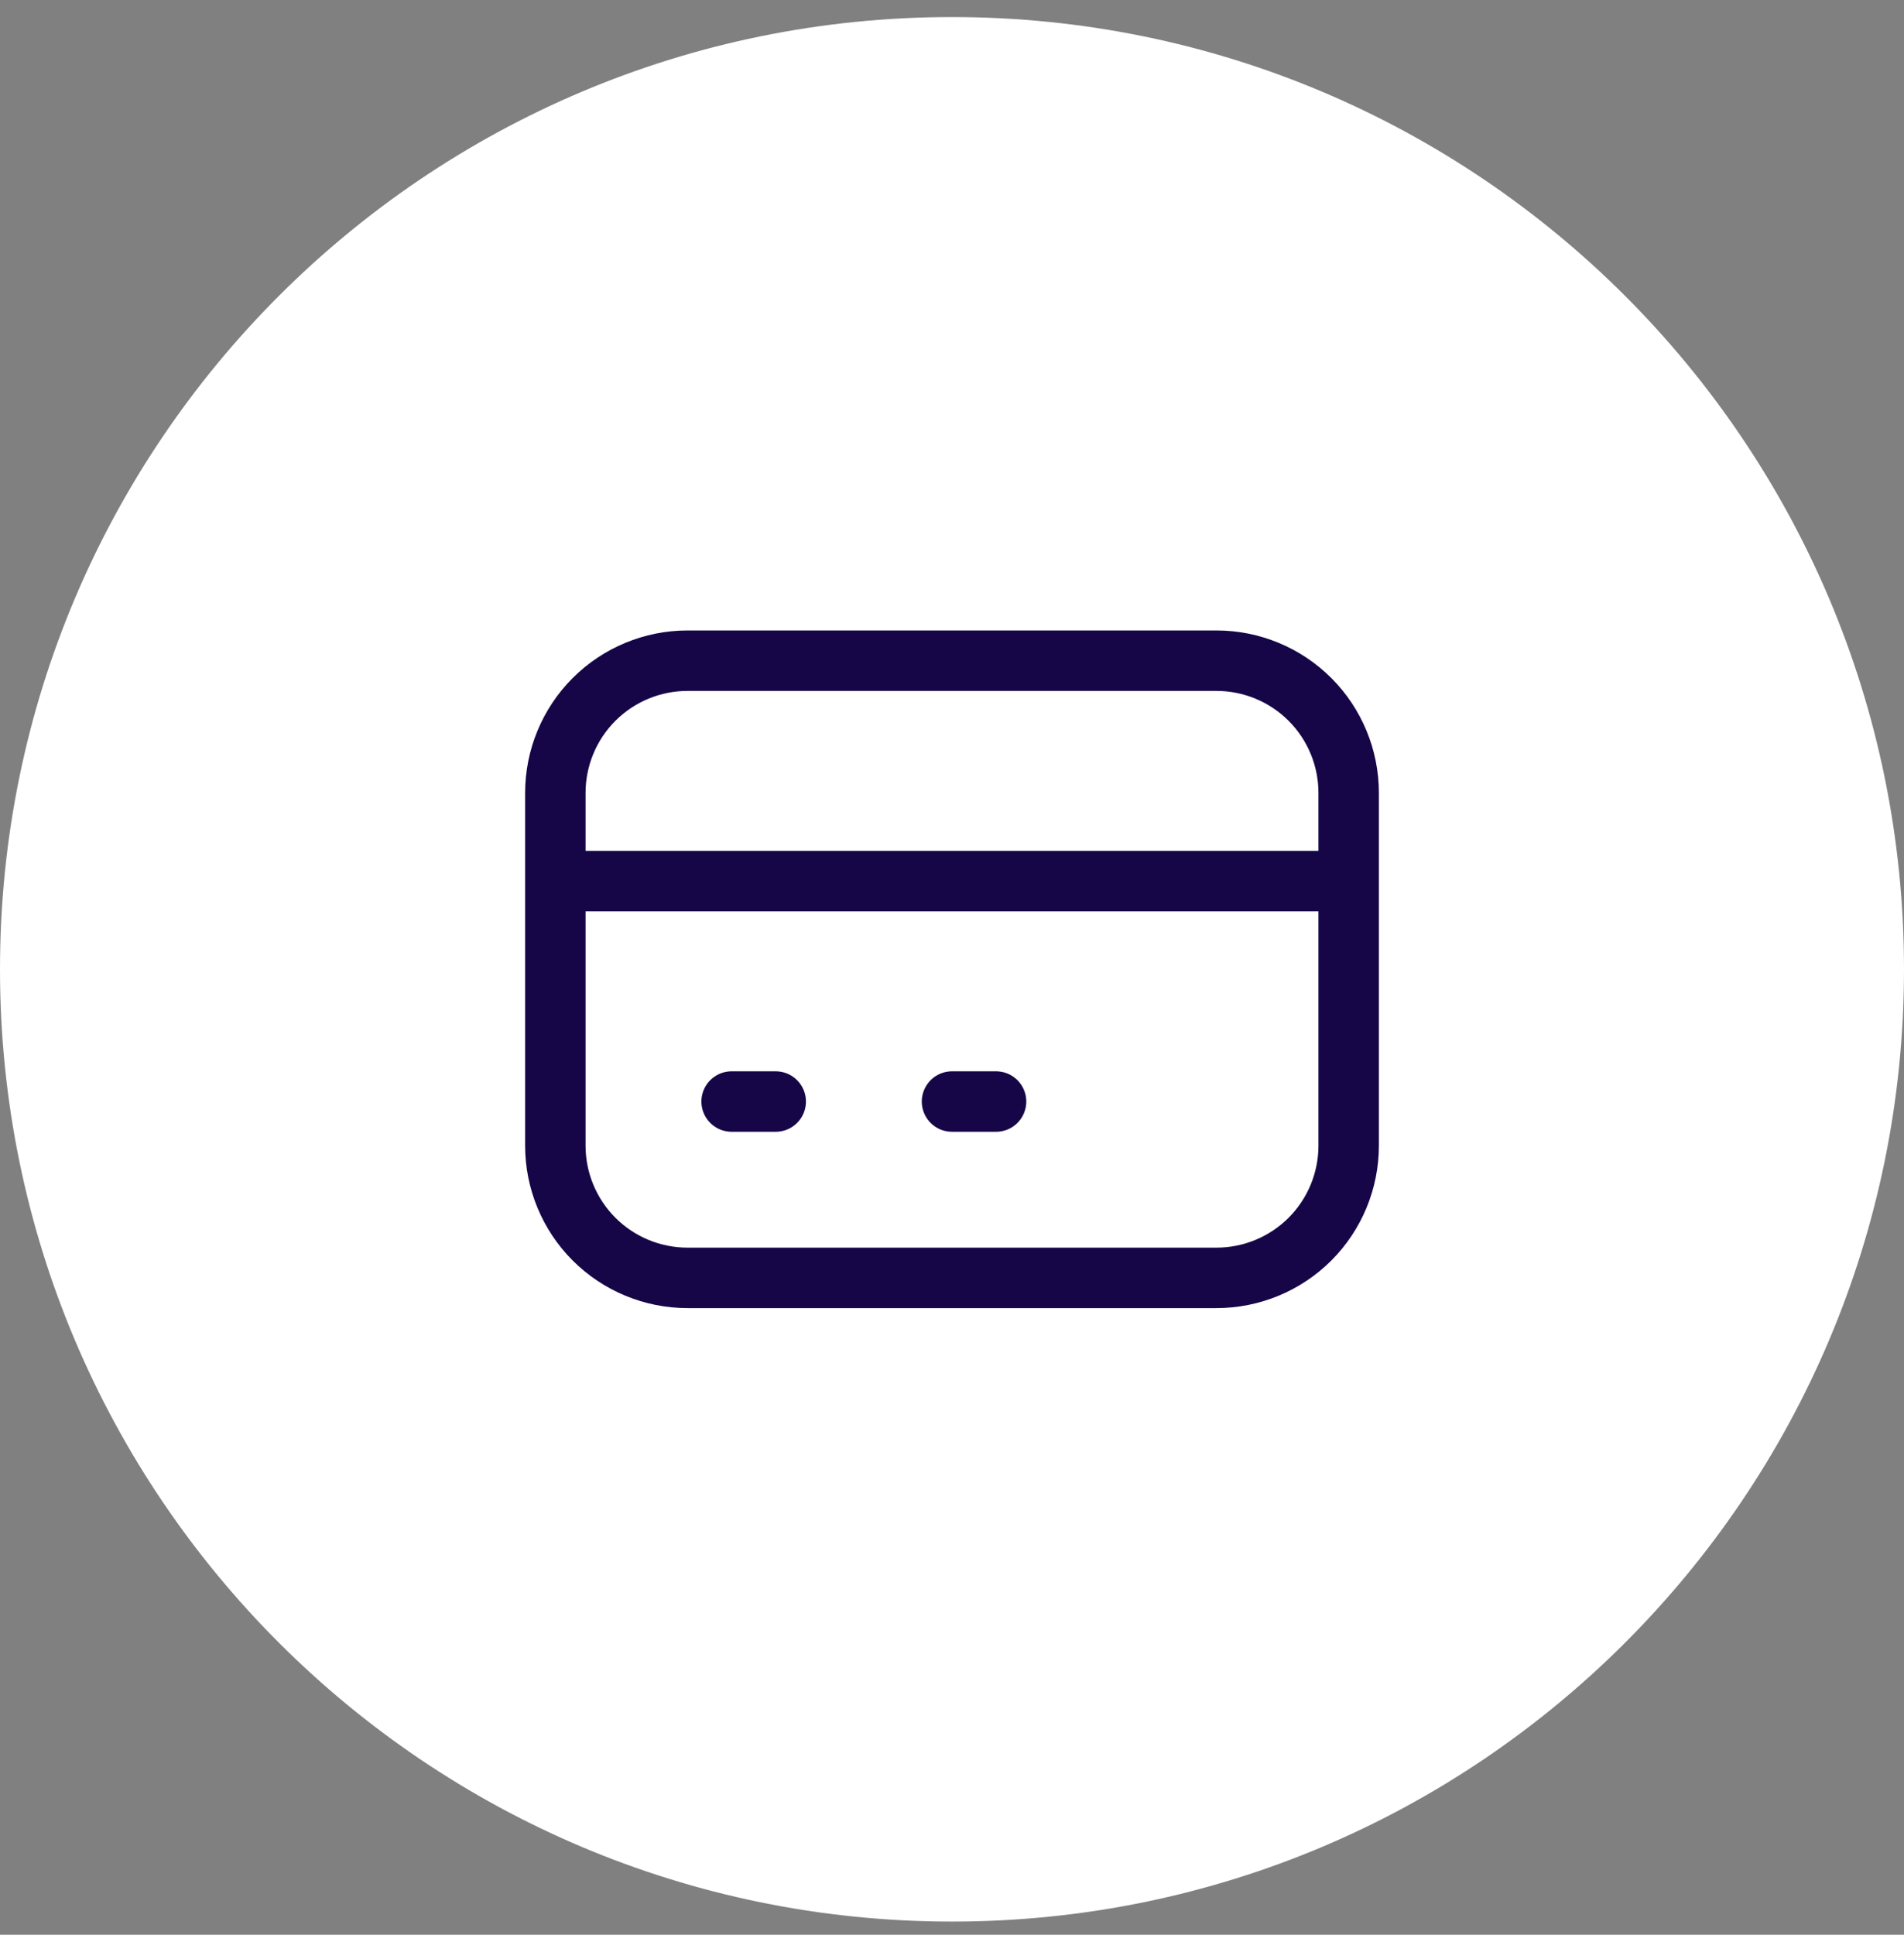 <svg width="63" height="64" viewBox="0 0 63 64" fill="none" xmlns="http://www.w3.org/2000/svg">
<rect x="0" y="0" width="63" height="64" fill="#808080" stroke="none"/>
<g clip-path="url(#clip0_250_98)">
<path d="M31.5 63.064C48.621 63.064 62.5 49.184 62.5 32.064C62.5 14.943 48.621 1.064 31.5 1.064C14.379 1.064 0.5 14.943 0.5 32.064C0.5 49.184 14.379 63.064 31.5 63.064Z" fill="white" stroke="white"/>
<path d="M18.375 29.146H44.625M24.208 36.438H25.667M31.5 36.438H32.958M22.75 42.271H40.25C41.41 42.271 42.523 41.81 43.344 40.99C44.164 40.169 44.625 39.057 44.625 37.896V26.23C44.625 25.069 44.164 23.956 43.344 23.136C42.523 22.316 41.41 21.855 40.25 21.855H22.75C21.59 21.855 20.477 22.316 19.656 23.136C18.836 23.956 18.375 25.069 18.375 26.23V37.896C18.375 39.057 18.836 40.169 19.656 40.99C20.477 41.81 21.59 42.271 22.75 42.271Z" stroke="#160647" stroke-width="2" stroke-linecap="round" stroke-linejoin="round"/>
</g>
<defs>
<clipPath id="clip0_250_98">
<rect width="63" height="63" fill="white" transform="translate(0 0.564)"/>
</clipPath>
</defs>
</svg>
